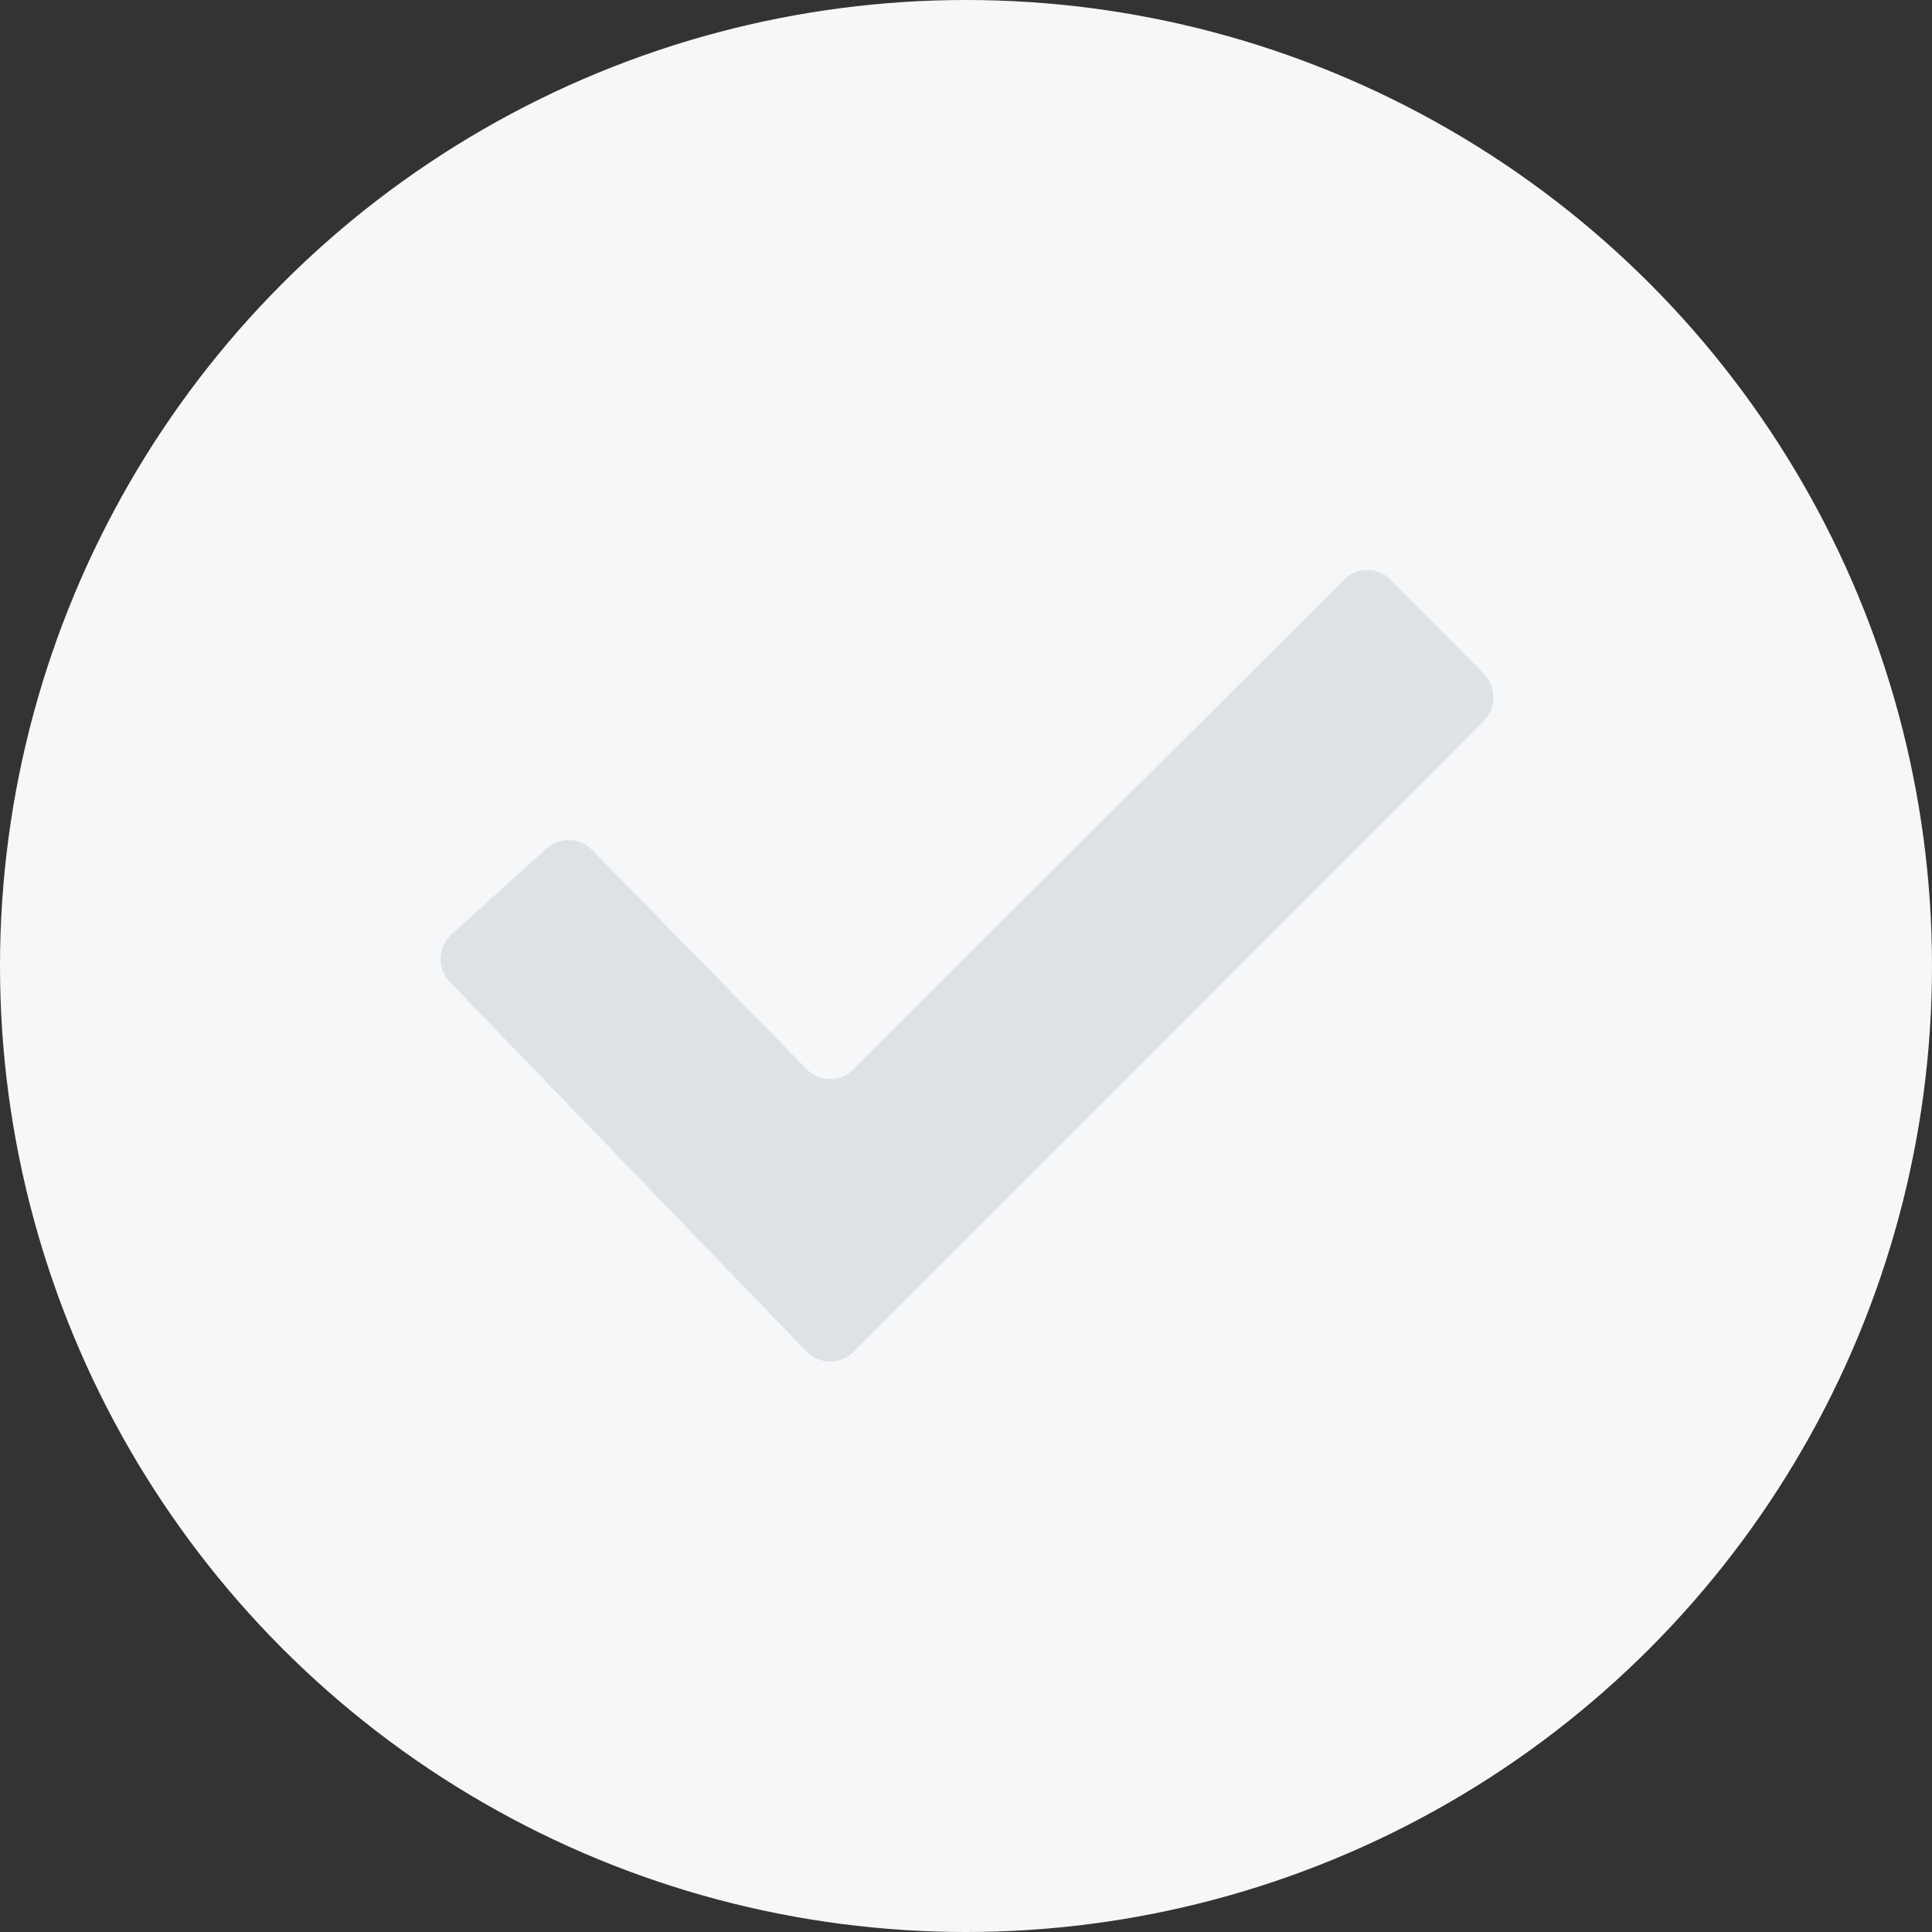 <svg width="1000" height="1000" viewBox="0 0 1000 1000" fill="none" xmlns="http://www.w3.org/2000/svg">
<rect x="0" y="0" width="1000" height="1000" fill="#333333" stroke="none"/>
<circle cx="500" cy="500" r="500" fill="#F6F7F8"/>
<path fill-rule="evenodd" clip-rule="evenodd" d="M719.764 300.002C713.186 293.333 702.298 293.333 695.674 300.002L441.718 553.458C435.094 560.218 424.252 560.218 417.628 553.458L306.346 439.819C303.08 436.507 298.725 434.828 294.415 434.828C290.014 434.782 285.569 436.416 282.212 439.819L233.081 484.186C229.769 487.543 228 491.761 228 496.162C228 500.562 229.769 505.235 233.081 508.547L417.628 699.717C424.252 706.386 435.094 706.386 441.718 699.717L768.032 373.131C774.656 366.462 774.656 355.438 768.032 348.769L719.764 300.002Z" fill="#DEE2E6"/>
</svg>
